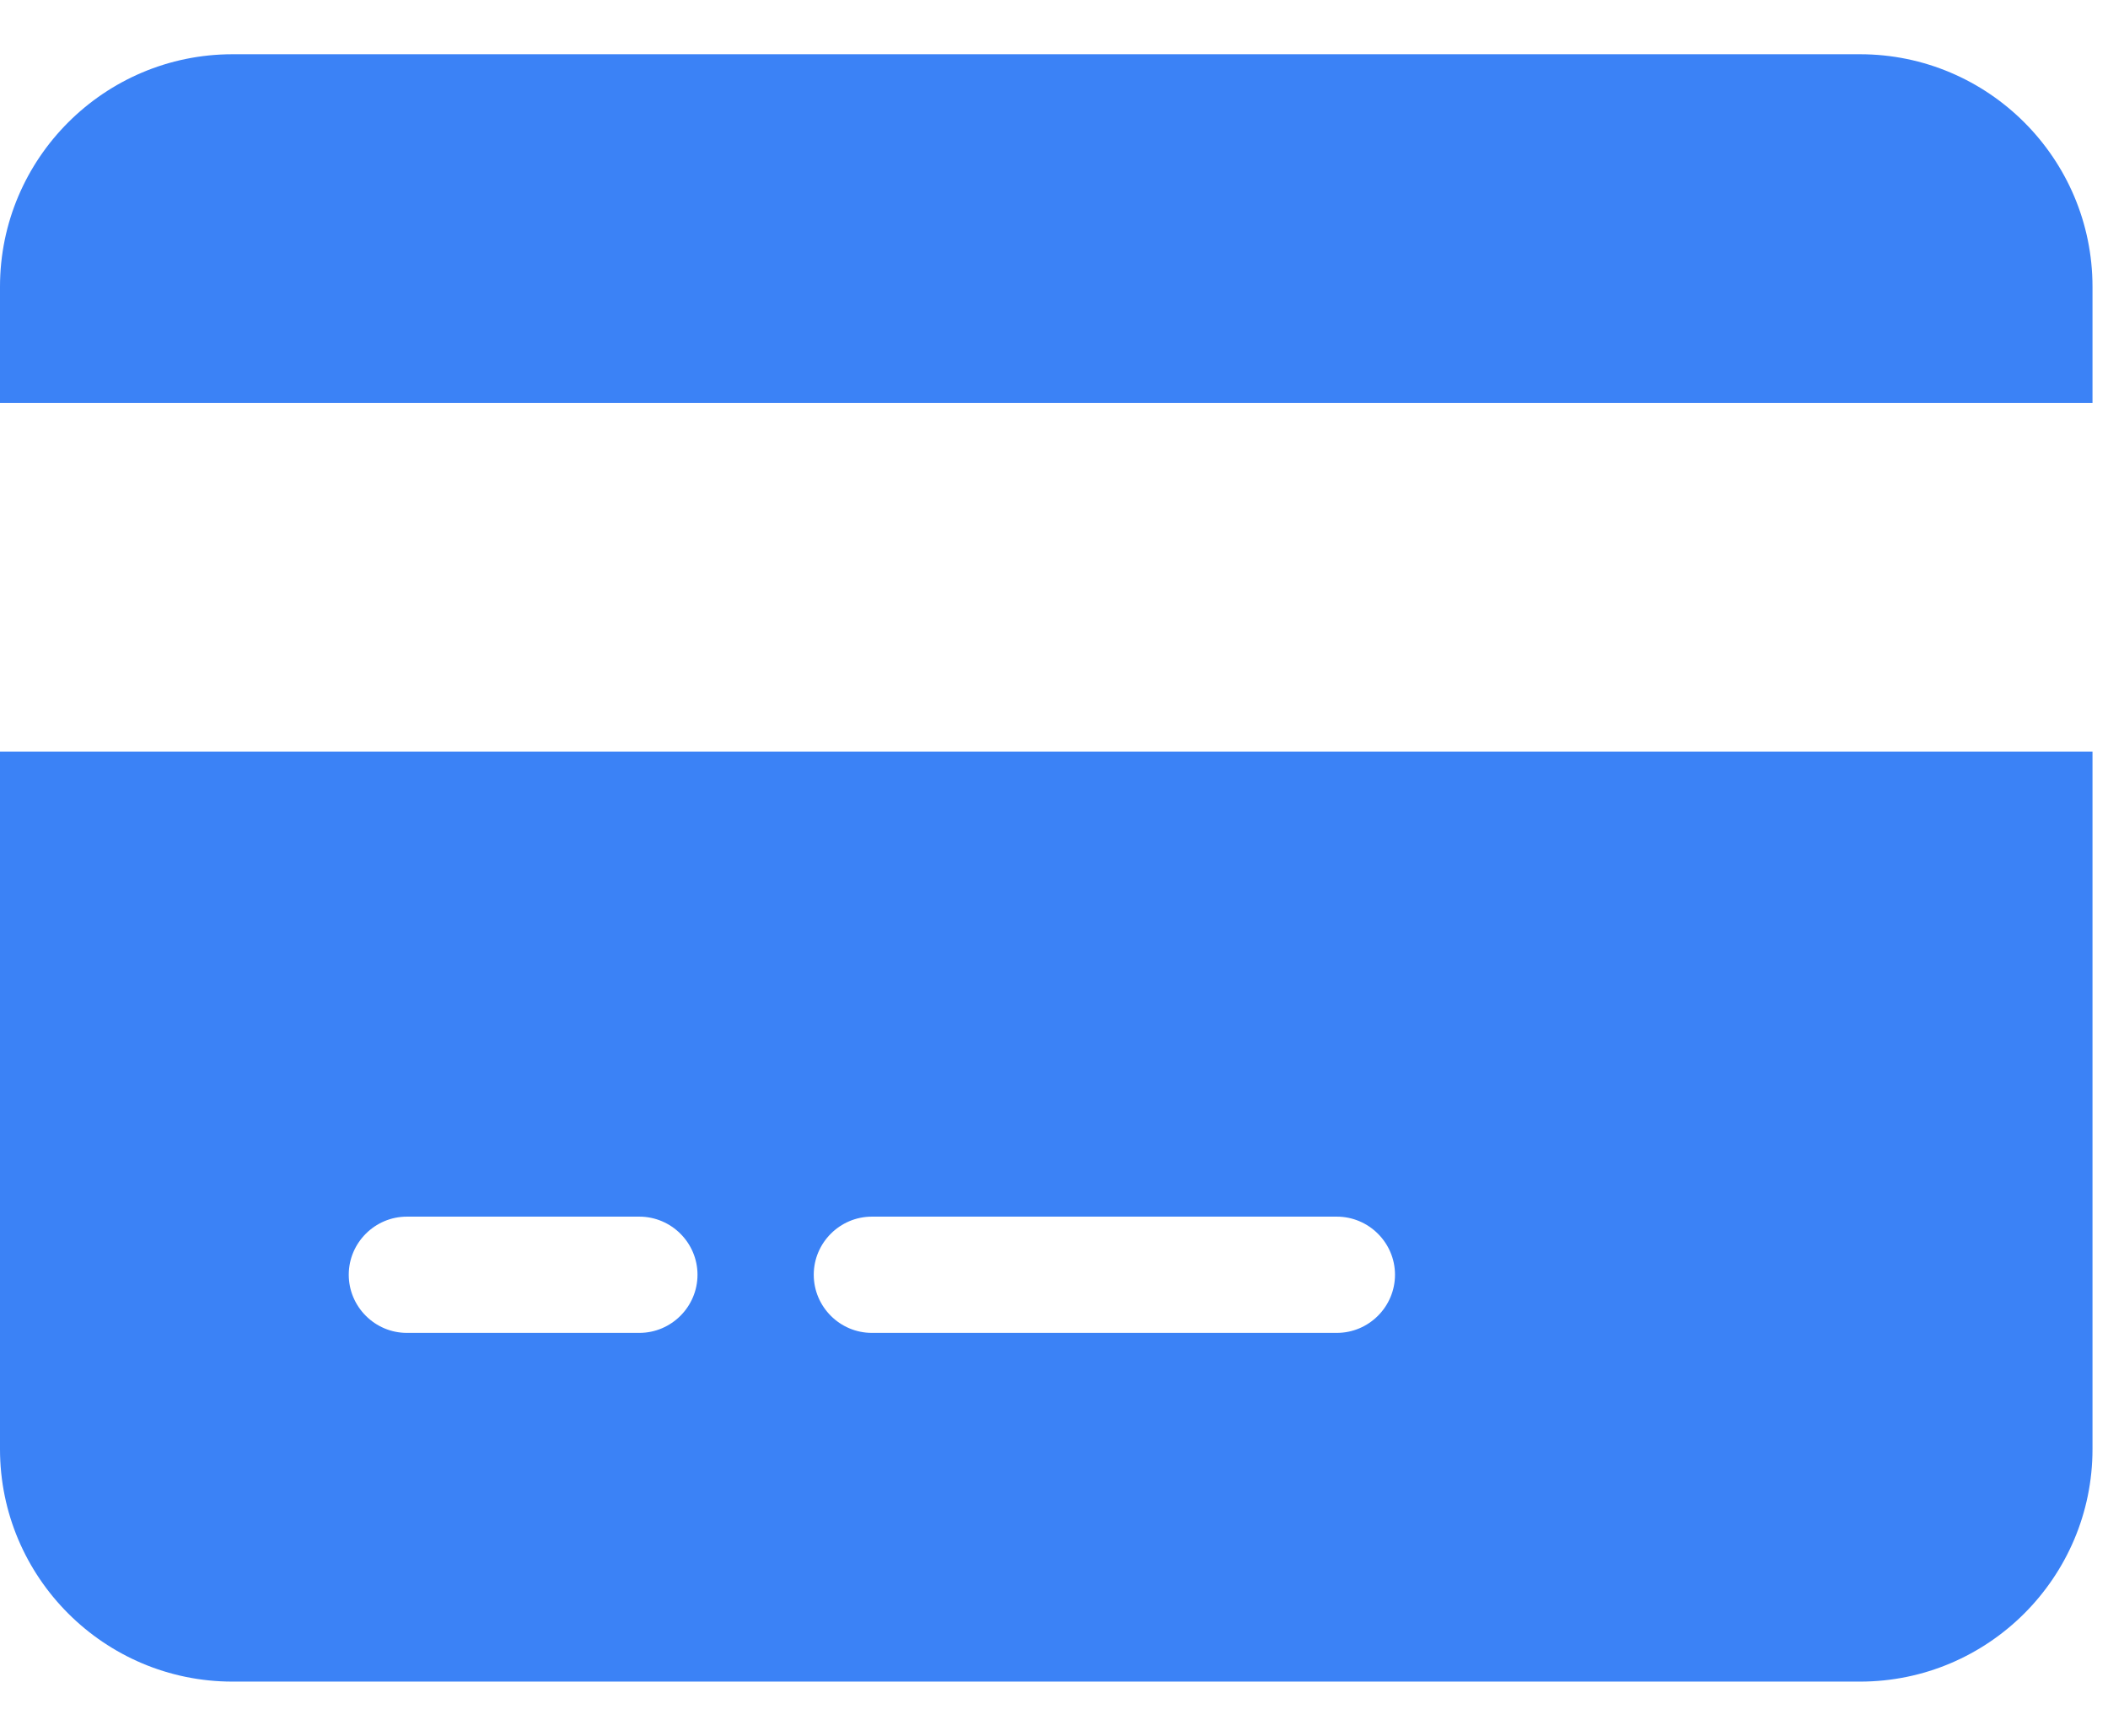 <svg width="34" height="28" viewBox="0 0 34 28" fill="none" xmlns="http://www.w3.org/2000/svg">
<path d="M3.75 0.875C1.682 0.875 0 2.557 0 4.625V6.5H33.75V4.625C33.75 2.557 32.068 0.875 30 0.875H3.75ZM33.75 12.125H0V23.375C0 25.443 1.682 27.125 3.75 27.125H30C32.068 27.125 33.75 25.443 33.75 23.375V12.125ZM6.562 19.625H10.312C10.828 19.625 11.25 20.047 11.25 20.562C11.25 21.078 10.828 21.5 10.312 21.5H6.562C6.047 21.5 5.625 21.078 5.625 20.562C5.625 20.047 6.047 19.625 6.562 19.625ZM13.125 20.562C13.125 20.047 13.547 19.625 14.062 19.625H21.562C22.078 19.625 22.5 20.047 22.5 20.562C22.5 21.078 22.078 21.5 21.562 21.5H14.062C13.547 21.5 13.125 21.078 13.125 20.562Z" fill="#3B82F6"/>
</svg>
